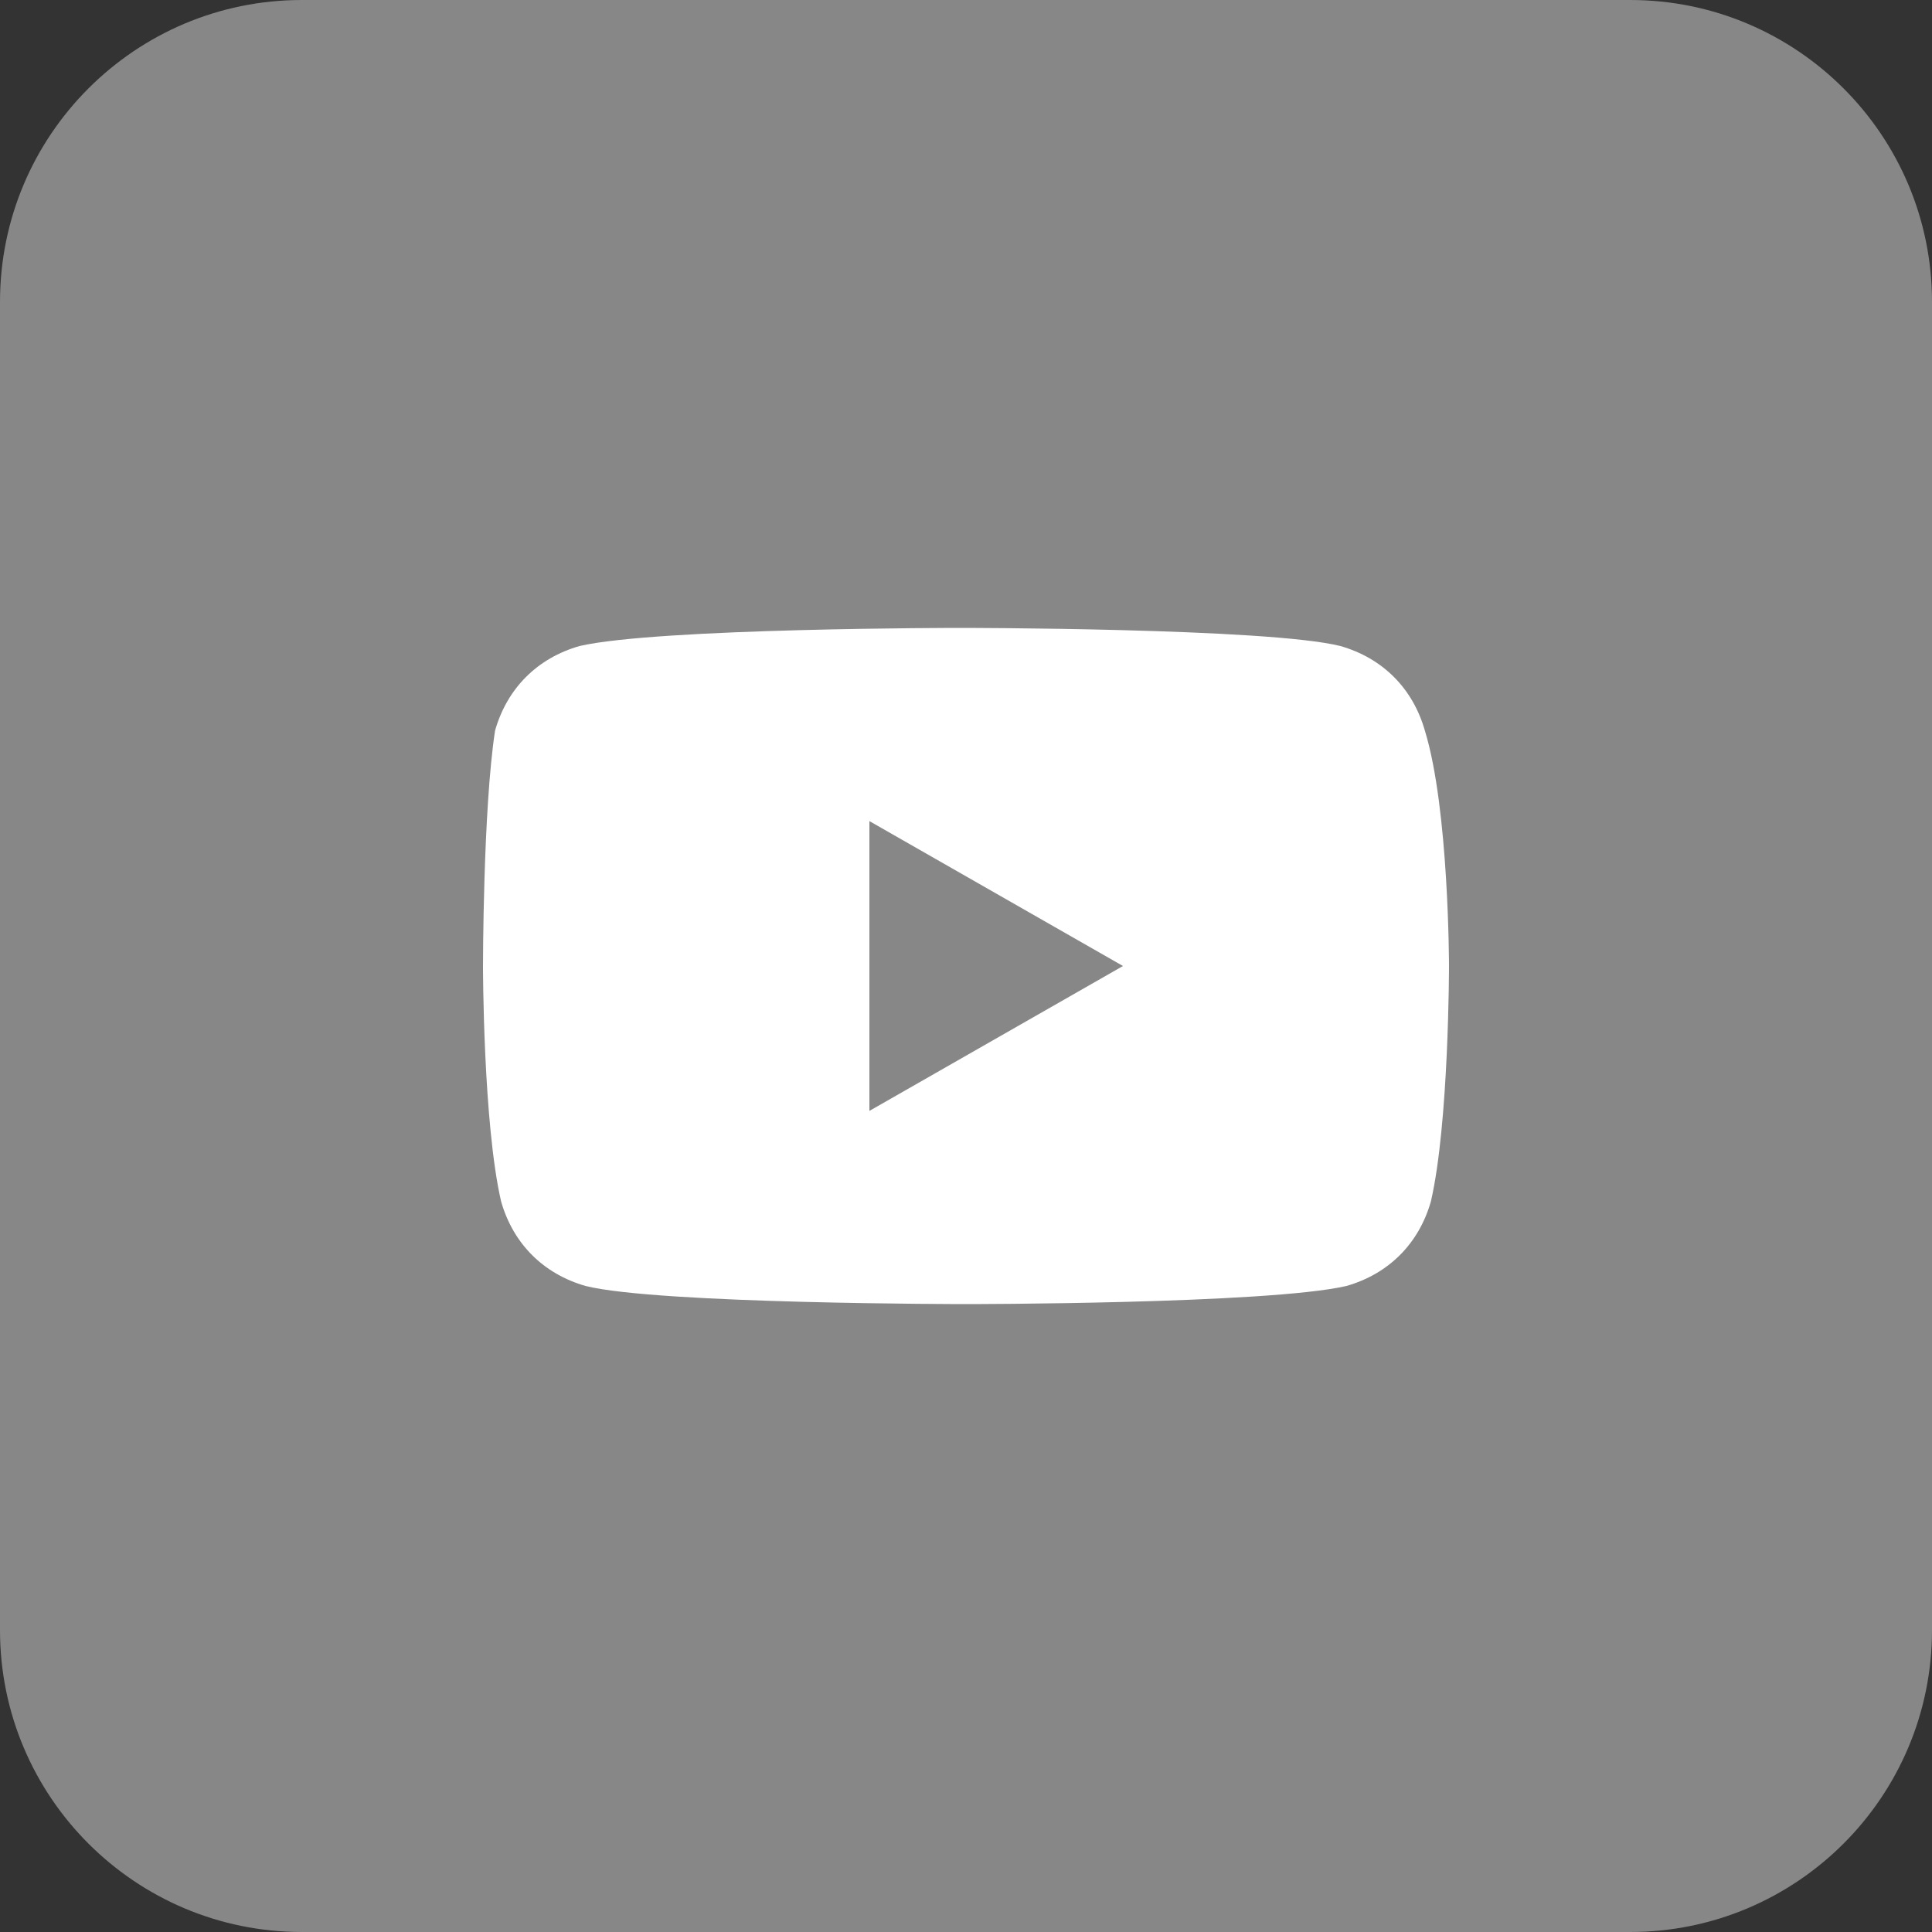 <svg width="32" height="32" viewBox="0 0 32 32" fill="none" xmlns="http://www.w3.org/2000/svg"><rect x="0" y="0" width="32" height="32" fill="#333333" stroke="none"/><path d="M27 0H5C2.239 0 0 2.239 0 5v22c0 2.761 2.239 5 5 5h22c2.761 0 5-2.239 5-5V5c0-2.761-2.239-5-5-5z" fill="#878787"/><path d="M23.6 12.1c-.2-.7-.7-1.2-1.4-1.4-1.2-.3-6.3-.3-6.3-.3s-5 0-6.3.3c-.7.2-1.2.7-1.4 1.4C8 13.4 8 16 8 16s0 2.6.3 3.9c.2.7.7 1.2 1.4 1.4 1.2.3 6.3.3 6.3.3s5 0 6.3-.3c.7-.2 1.2-.7 1.4-1.4.3-1.3.3-3.9.3-3.9s0-2.6-.4-3.9zm-9.2 6.3v-4.8l4.2 2.4-4.2 2.4z" fill="#fff"/></svg>